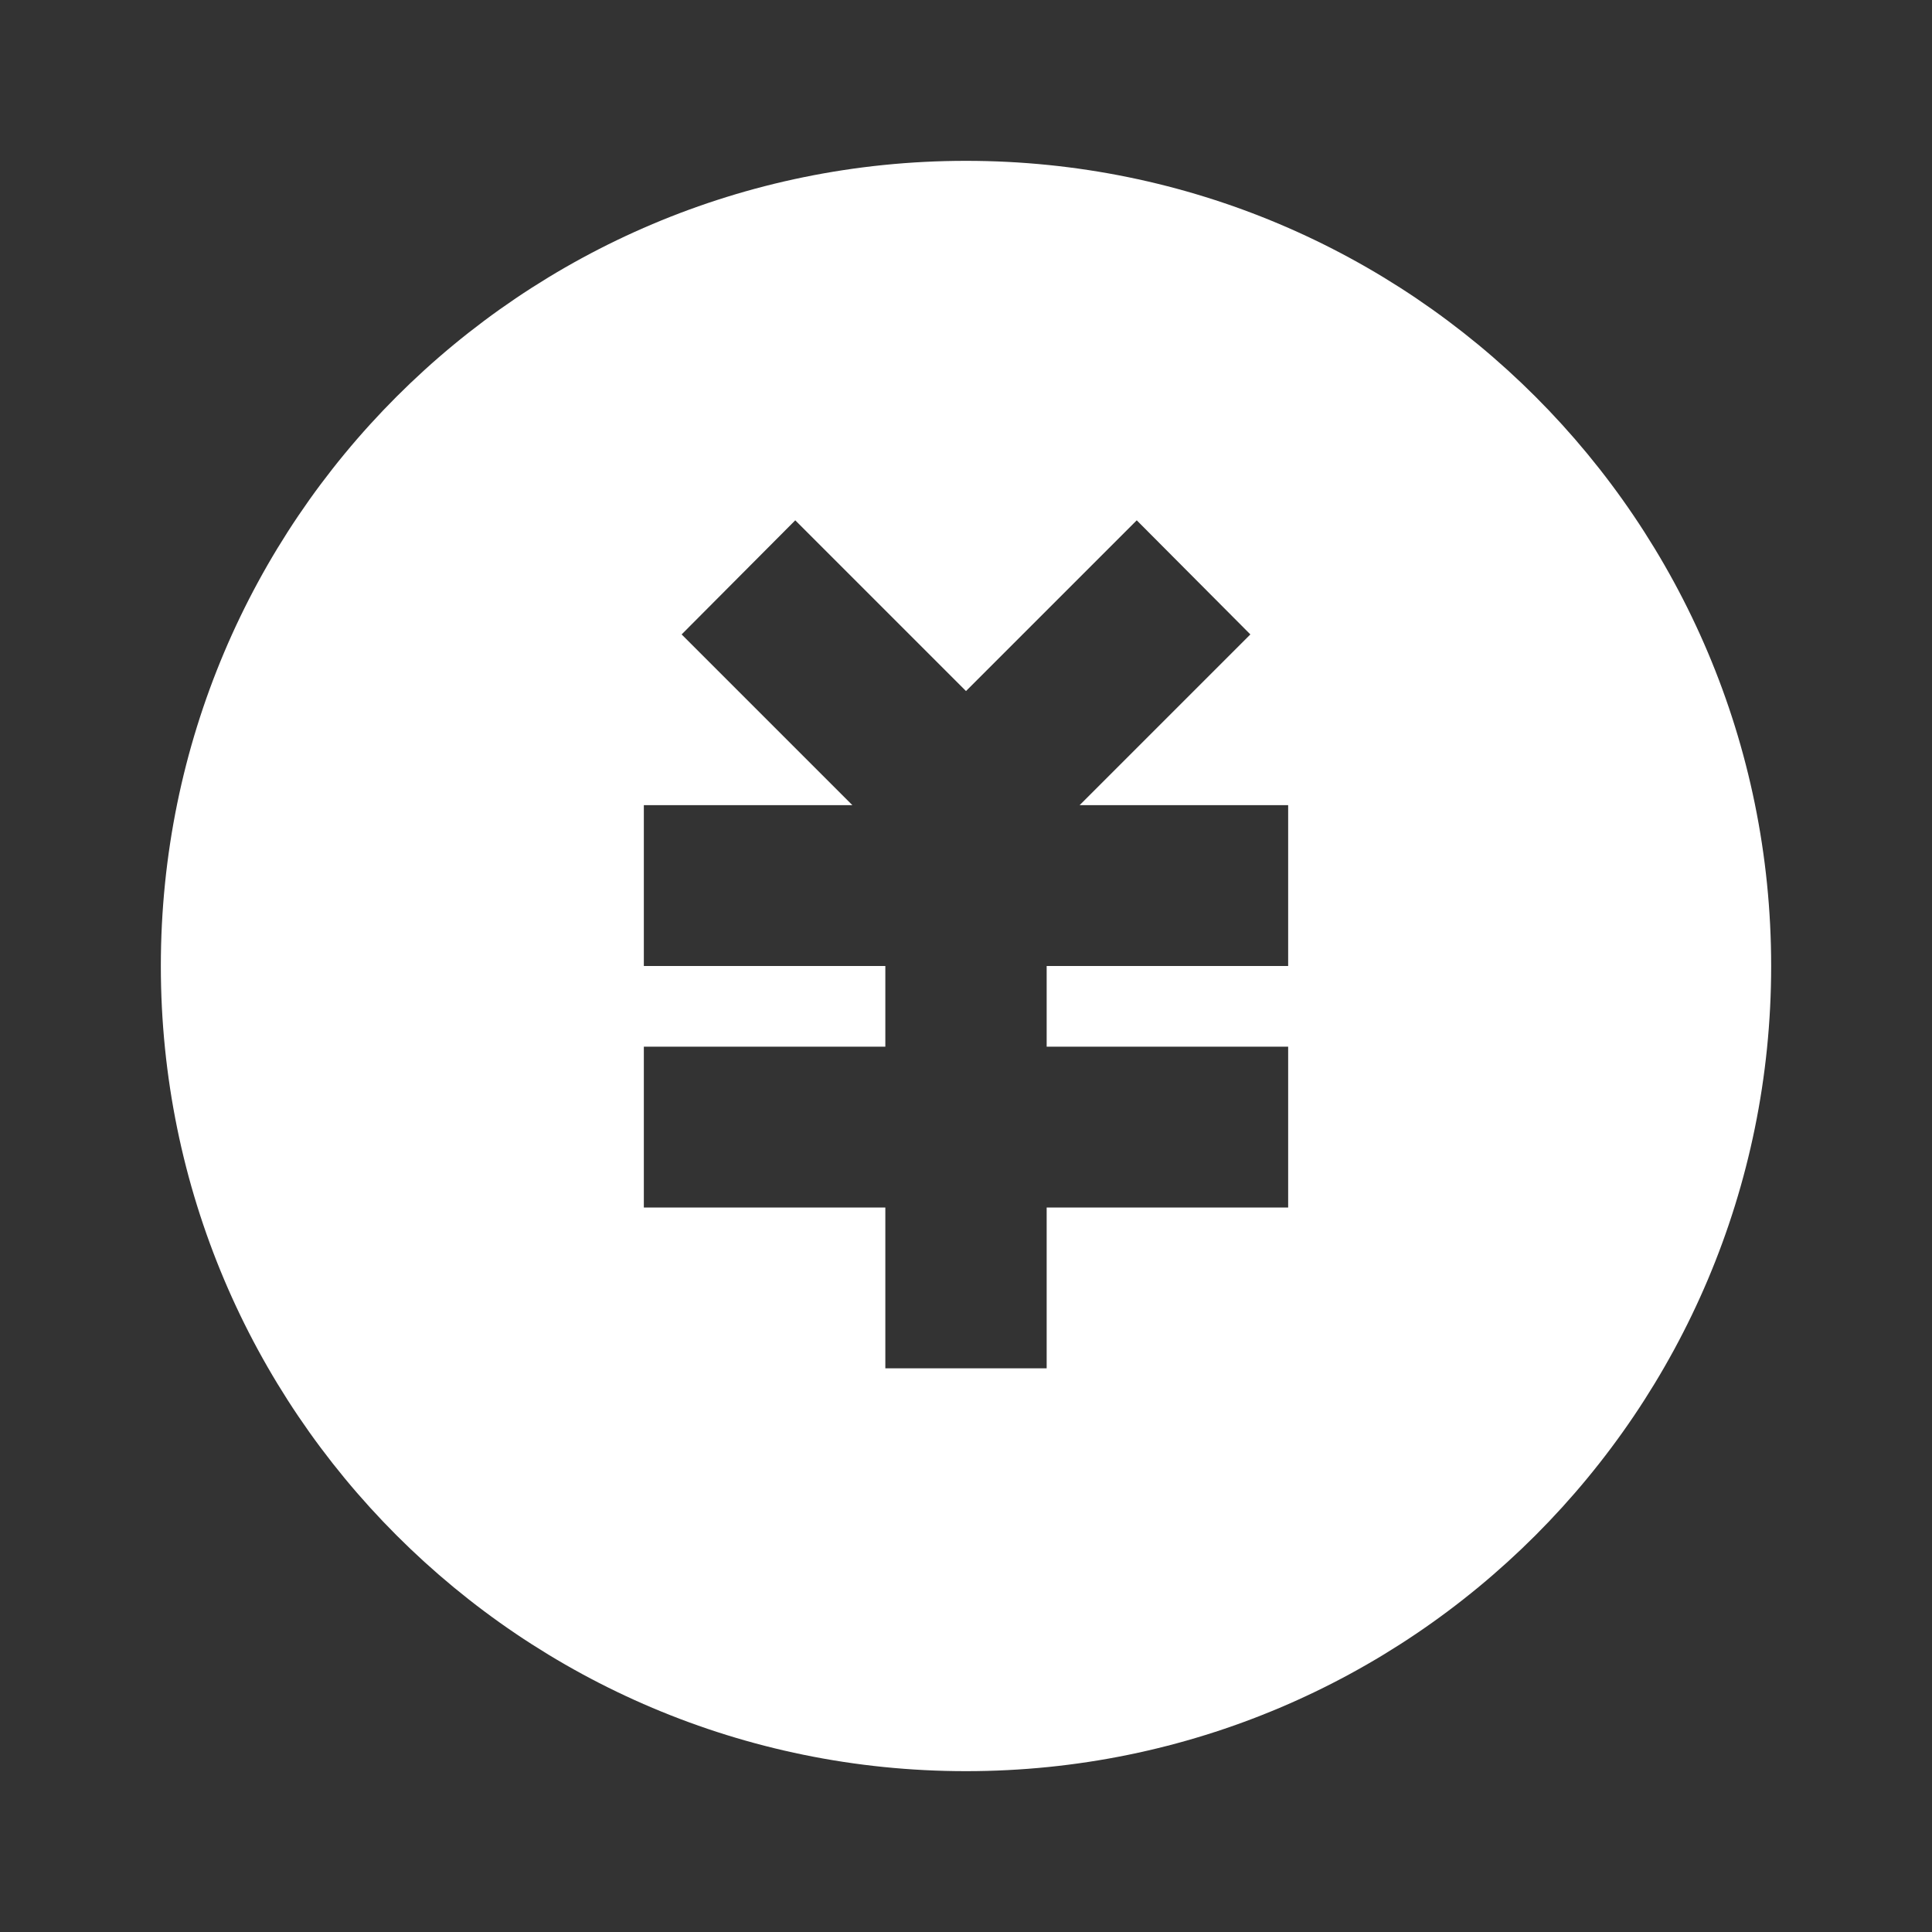 <?xml version="1.0" encoding="UTF-8"?>
<svg xmlns="http://www.w3.org/2000/svg" xmlns:xlink="http://www.w3.org/1999/xlink" width="16" height="16" viewBox="0 0 16 16" version="1.1">
<rect x="0" y="0" width="16" height="16" fill="#333333" stroke="none"/>
<g id="surface1">
<path style=" stroke:none;fill-rule:nonzero;fill:rgb(100%,100%,100%);fill-opacity:1;" d="M 8 14.668 C 4.316 14.668 1.332 11.684 1.332 8 C 1.332 4.316 4.316 1.332 8 1.332 C 11.684 1.332 14.668 4.316 14.668 8 C 14.668 11.684 11.684 14.668 8 14.668 Z M 8.668 8.668 L 8.668 8 L 10.668 8 L 10.668 6.668 L 8.941 6.668 L 10.355 5.254 L 9.414 4.309 L 8 5.723 L 6.586 4.309 L 5.645 5.254 L 7.059 6.668 L 5.332 6.668 L 5.332 8 L 7.332 8 L 7.332 8.668 L 5.332 8.668 L 5.332 10 L 7.332 10 L 7.332 11.332 L 8.668 11.332 L 8.668 10 L 10.668 10 L 10.668 8.668 Z M 8.668 8.668 "/>
</g>
</svg>
